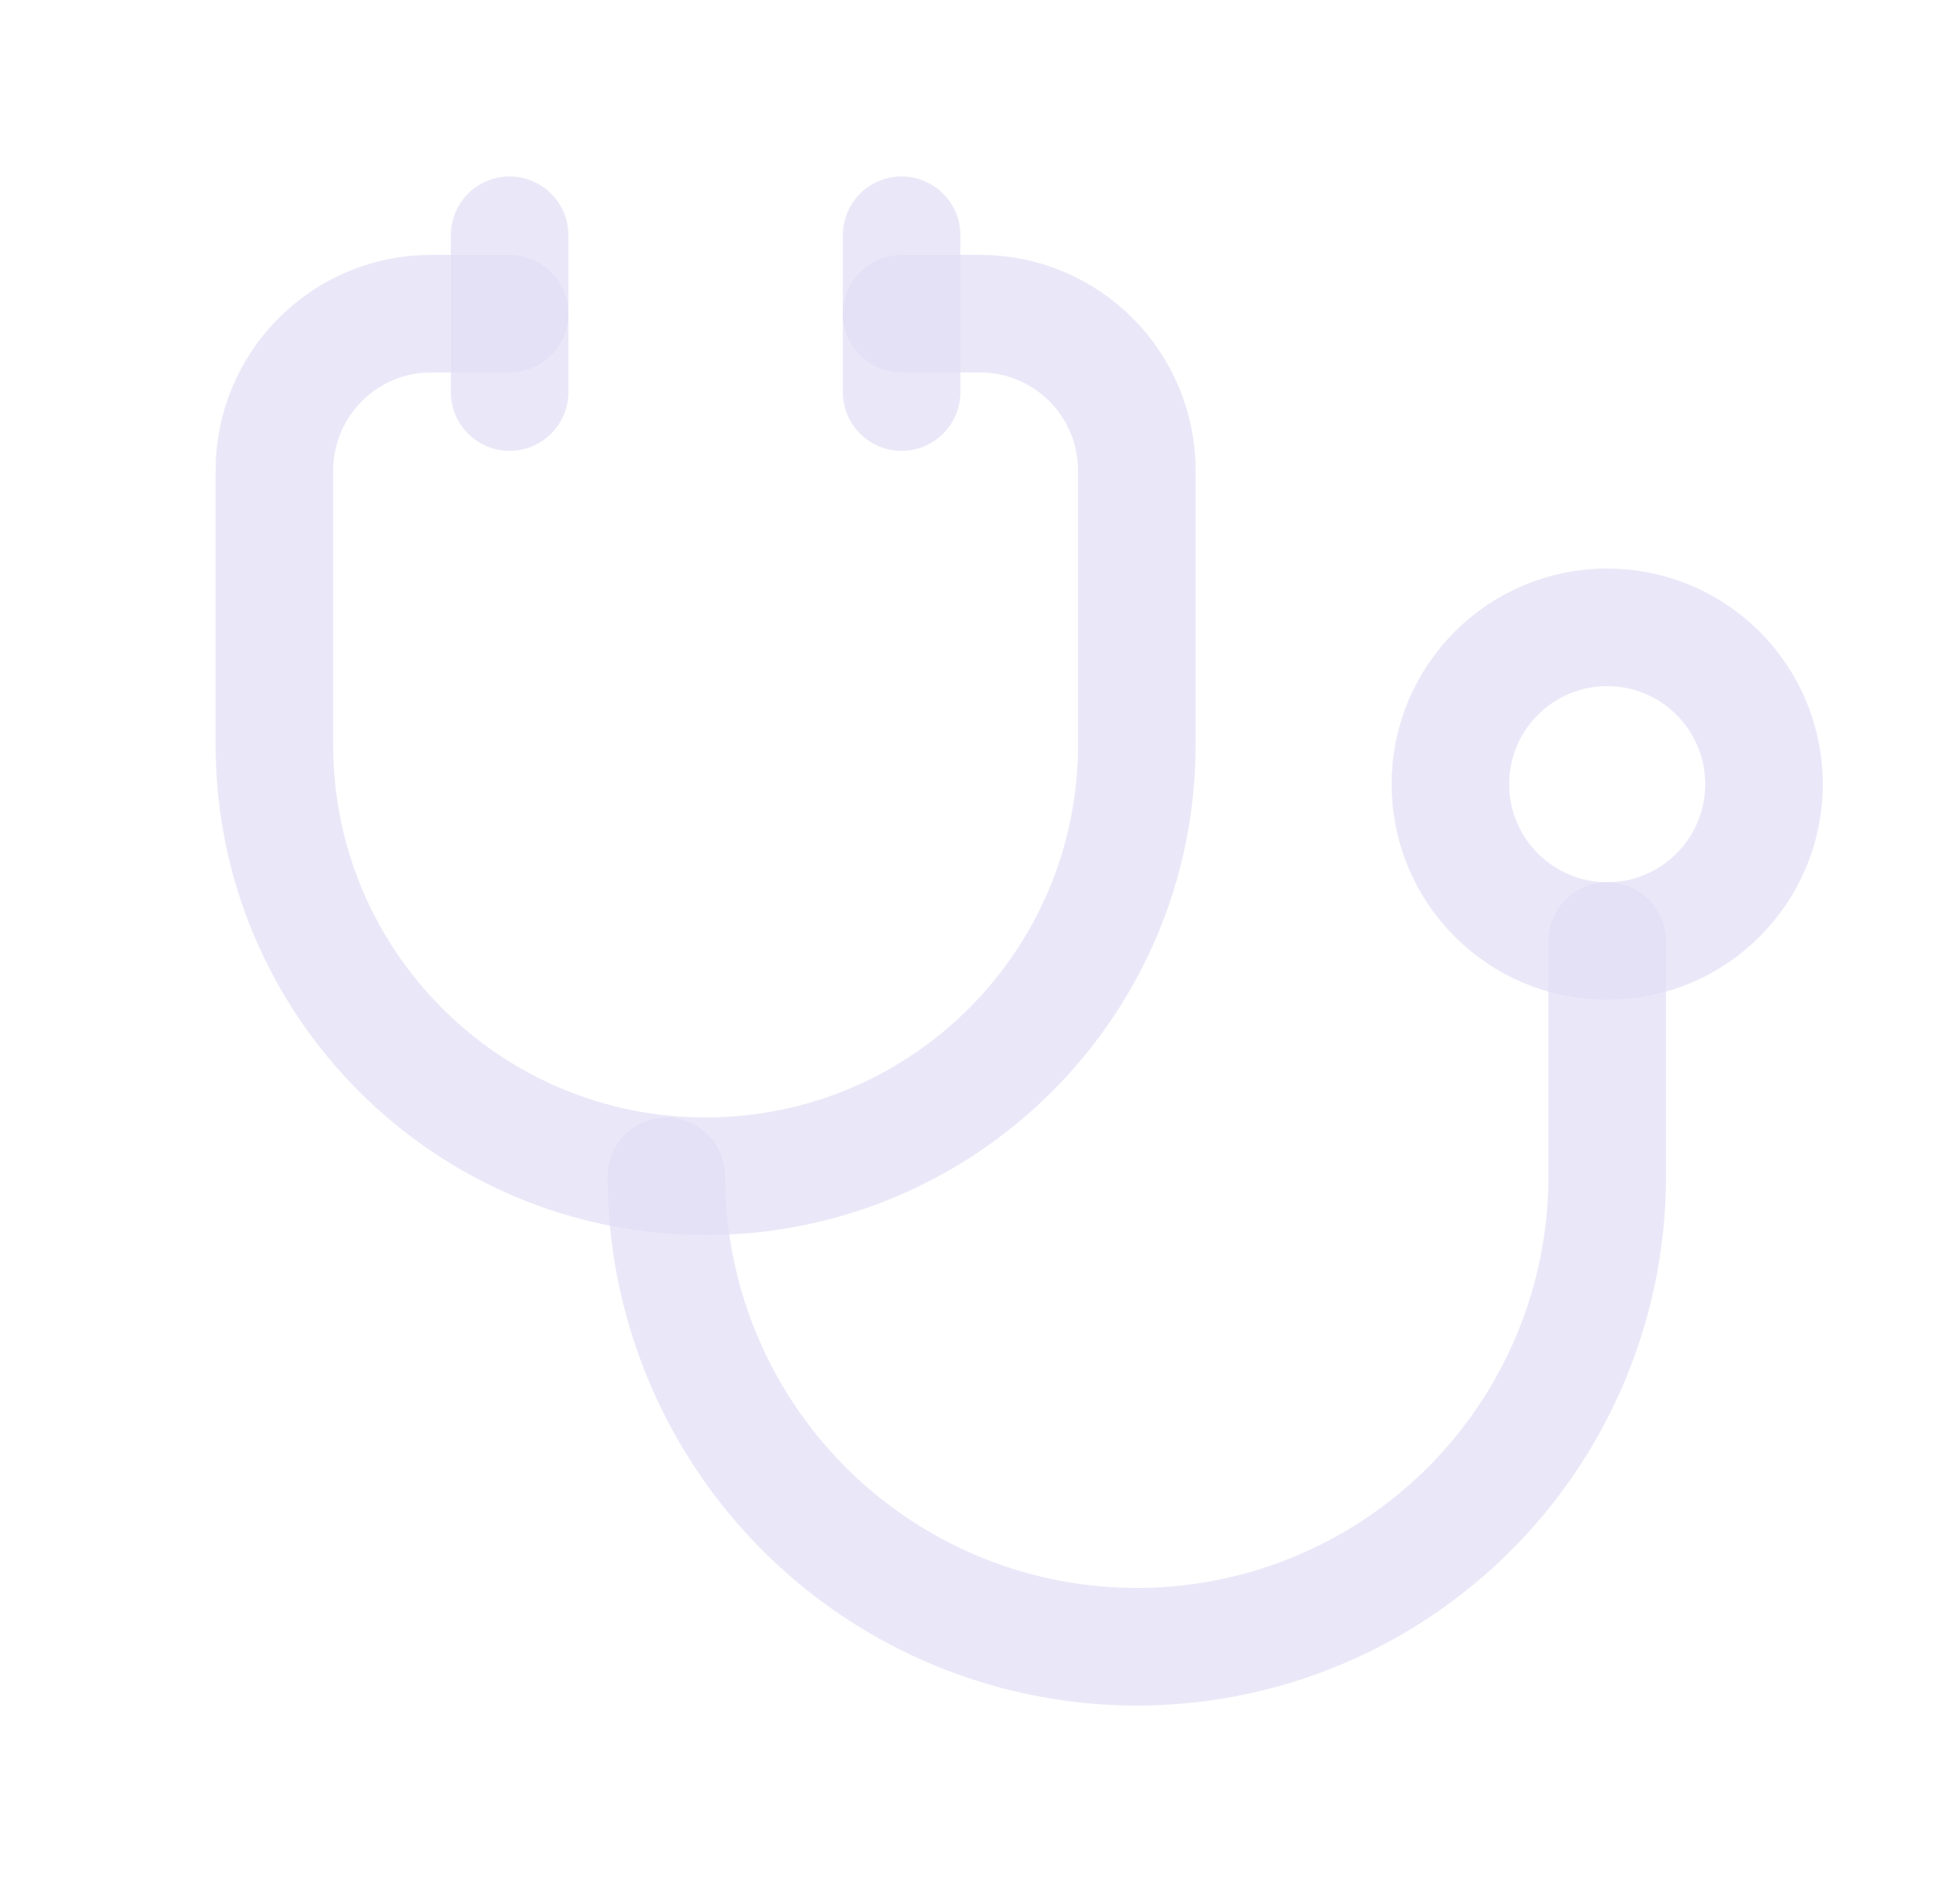 <svg width="25" height="24" viewBox="0 0 25 24" fill="none" xmlns="http://www.w3.org/2000/svg">
<path d="M6.5 4H5.5C4.395 4 3.5 4.895 3.5 6V9.5V9.5C3.5 12.538 5.962 15 9 15C12.038 15 14.5 12.538 14.5 9.5V6C14.5 4.895 13.605 4 12.5 4H11.5" stroke="#E1DEF5" stroke-opacity="0.7" stroke-width="1.5" stroke-linecap="round" stroke-linejoin="round"/>
<path d="M8.5 15C8.5 17.144 9.644 19.124 11.5 20.196C13.356 21.268 15.644 21.268 17.5 20.196C19.356 19.124 20.5 17.144 20.5 15V12" stroke="#E1DEF5" stroke-opacity="0.7" stroke-width="1.5" stroke-linecap="round" stroke-linejoin="round"/>
<path d="M11.5 3V5" stroke="#E1DEF5" stroke-opacity="0.7" stroke-width="1.5" stroke-linecap="round" stroke-linejoin="round"/>
<path d="M6.5 3V5" stroke="#E1DEF5" stroke-opacity="0.7" stroke-width="1.5" stroke-linecap="round" stroke-linejoin="round"/>
<circle cx="20.5" cy="10" r="2" stroke="#E1DEF5" stroke-opacity="0.7" stroke-width="1.5" stroke-linecap="round" stroke-linejoin="round"/>
</svg>

